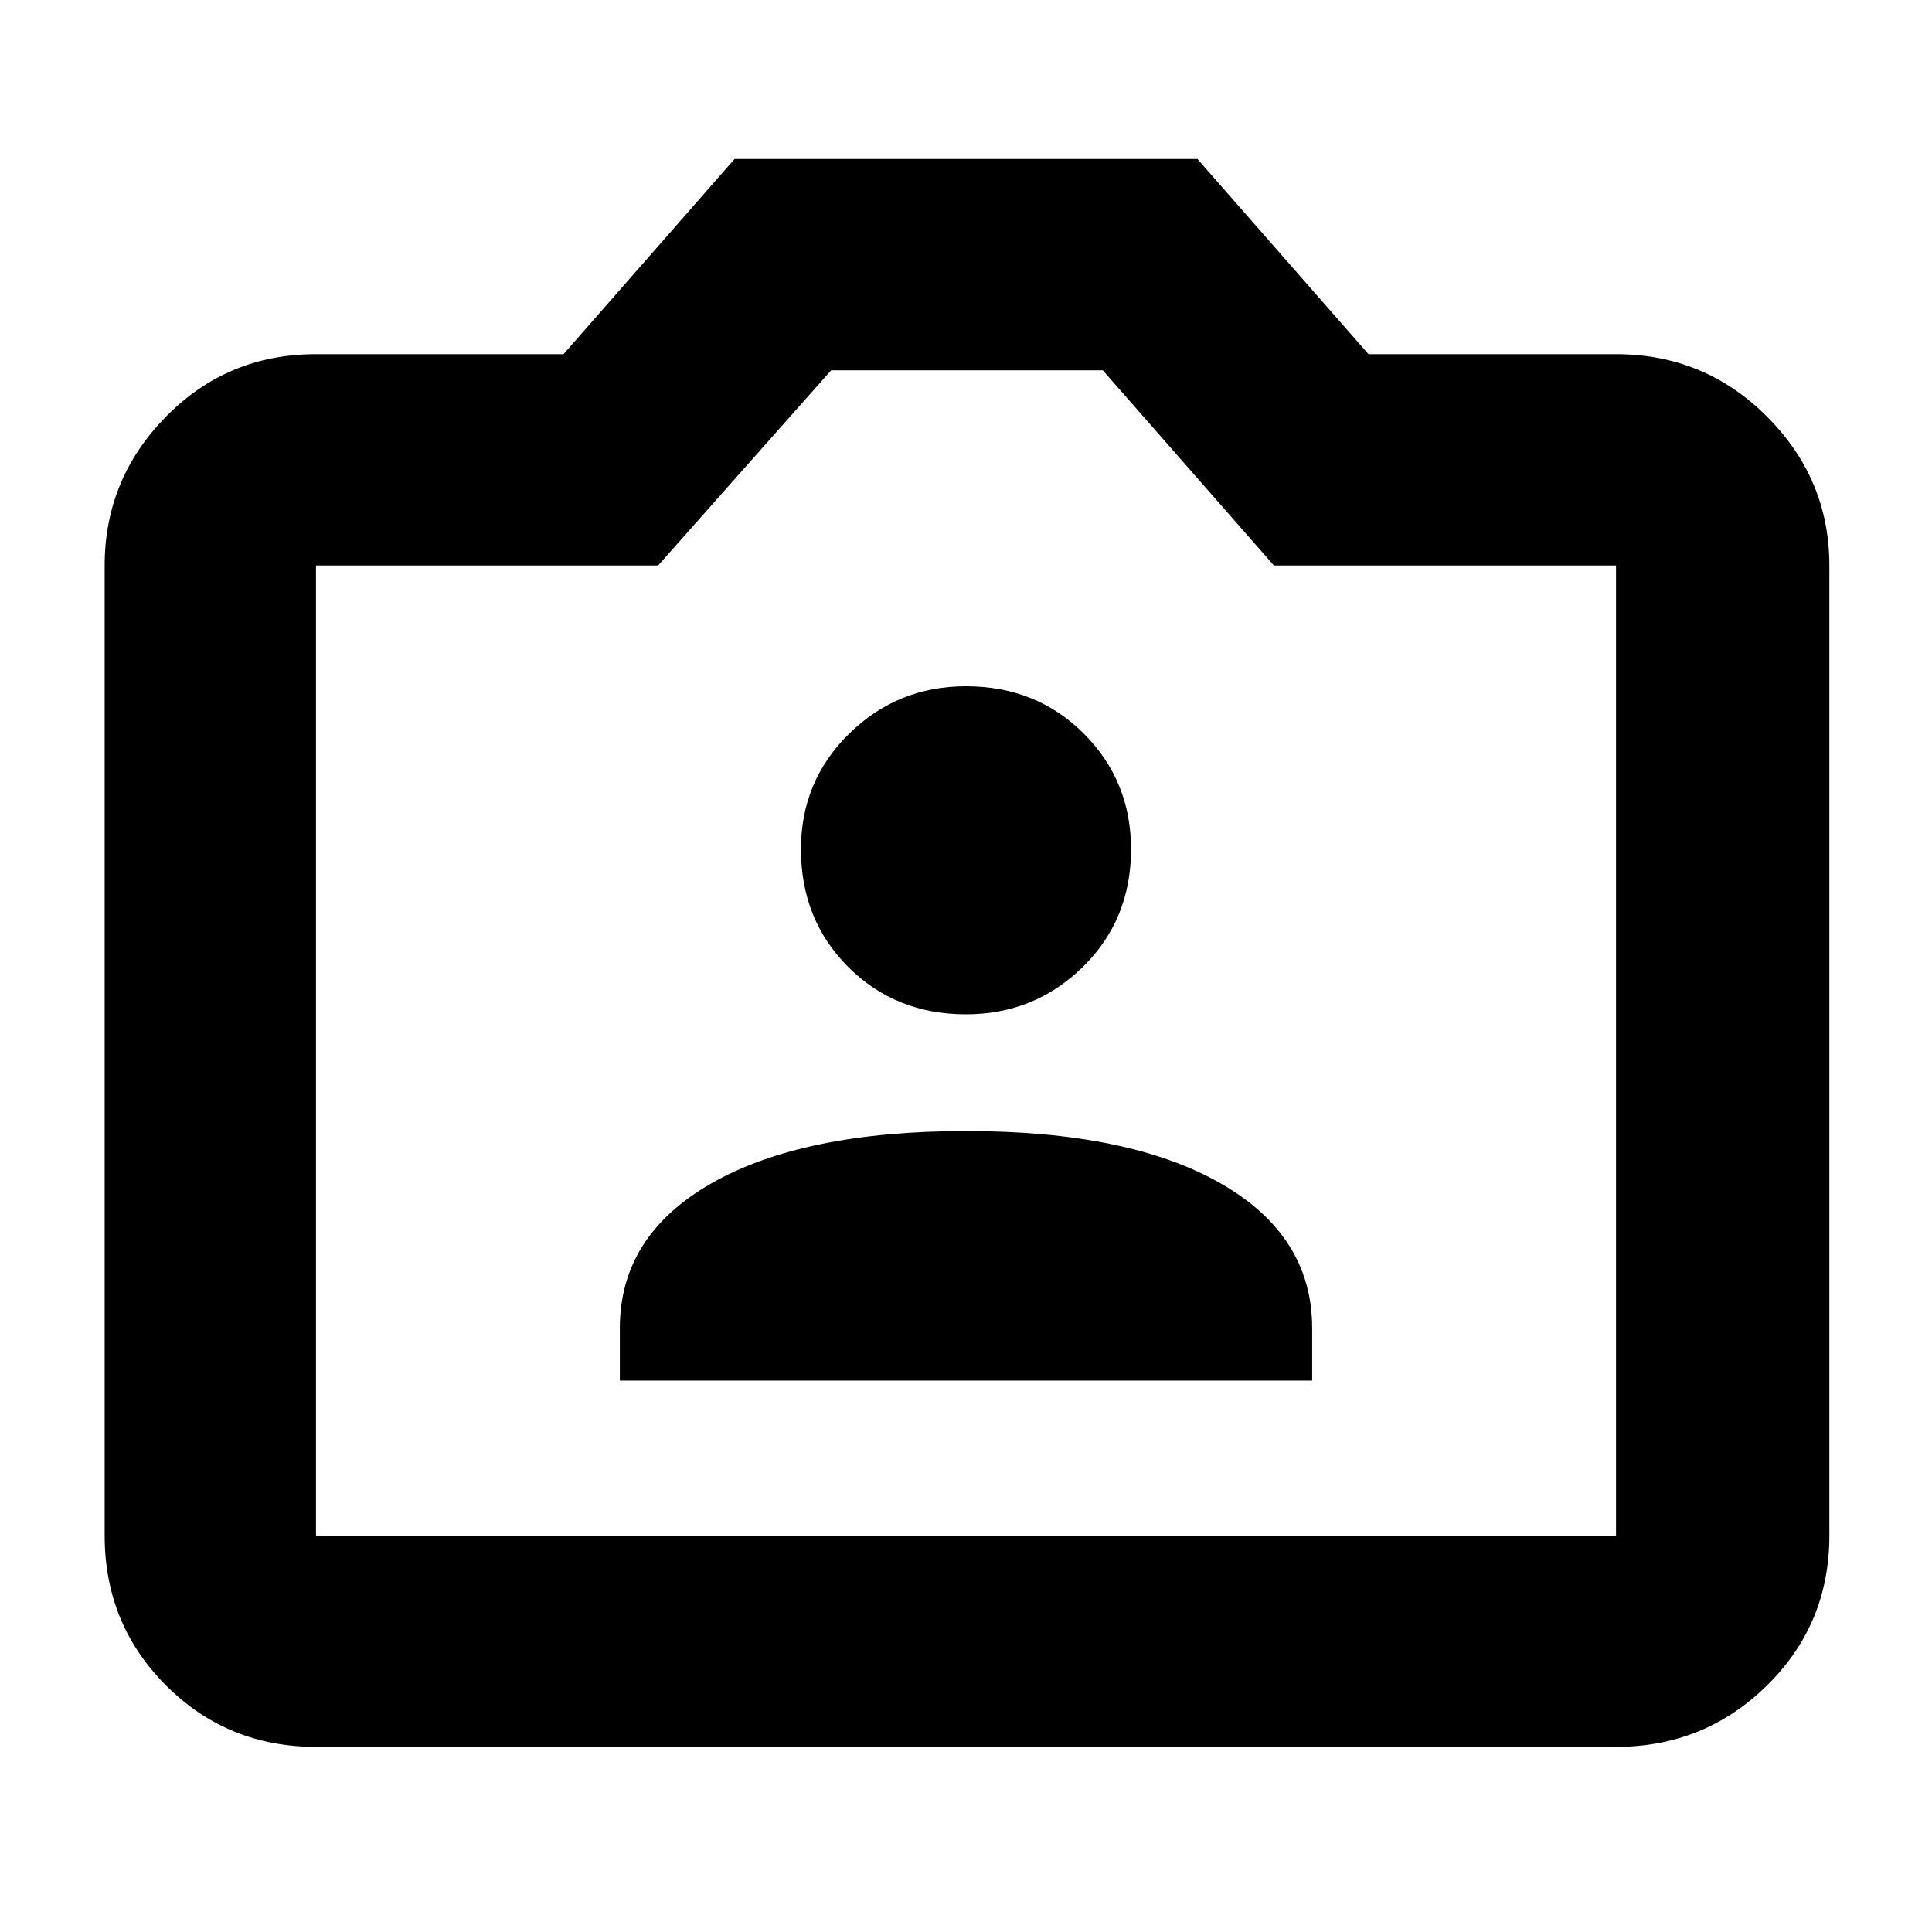 <svg xmlns="http://www.w3.org/2000/svg" height="40" width="40"><path d="M12.833 28.583H27.167V27.5Q27.167 25.583 25.271 24.5Q23.375 23.417 20 23.417Q16.625 23.417 14.729 24.5Q12.833 25.583 12.833 27.5ZM20 21Q21.417 21 22.417 20.021Q23.417 19.042 23.417 17.583Q23.417 16.167 22.438 15.188Q21.458 14.208 20 14.208Q18.583 14.208 17.583 15.188Q16.583 16.167 16.583 17.583Q16.583 19.042 17.562 20.021Q18.542 21 20 21ZM6.542 36.167Q4.708 36.167 3.438 34.896Q2.167 33.625 2.167 31.792V11.708Q2.167 9.917 3.438 8.625Q4.708 7.333 6.542 7.333H11.667L15.208 3.292H24.792L28.333 7.333H33.458Q35.292 7.333 36.583 8.625Q37.875 9.917 37.875 11.708V31.792Q37.875 33.625 36.583 34.896Q35.292 36.167 33.458 36.167ZM33.458 31.792Q33.458 31.792 33.458 31.792Q33.458 31.792 33.458 31.792V11.708Q33.458 11.708 33.458 11.708Q33.458 11.708 33.458 11.708H26.375L22.833 7.667H17.208L13.625 11.708H6.542Q6.542 11.708 6.542 11.708Q6.542 11.708 6.542 11.708V31.792Q6.542 31.792 6.542 31.792Q6.542 31.792 6.542 31.792ZM20 19.708Q20 19.708 20 19.708Q20 19.708 20 19.708Q20 19.708 20 19.708Q20 19.708 20 19.708Q20 19.708 20 19.708Q20 19.708 20 19.708Q20 19.708 20 19.708Q20 19.708 20 19.708Z"/></svg>